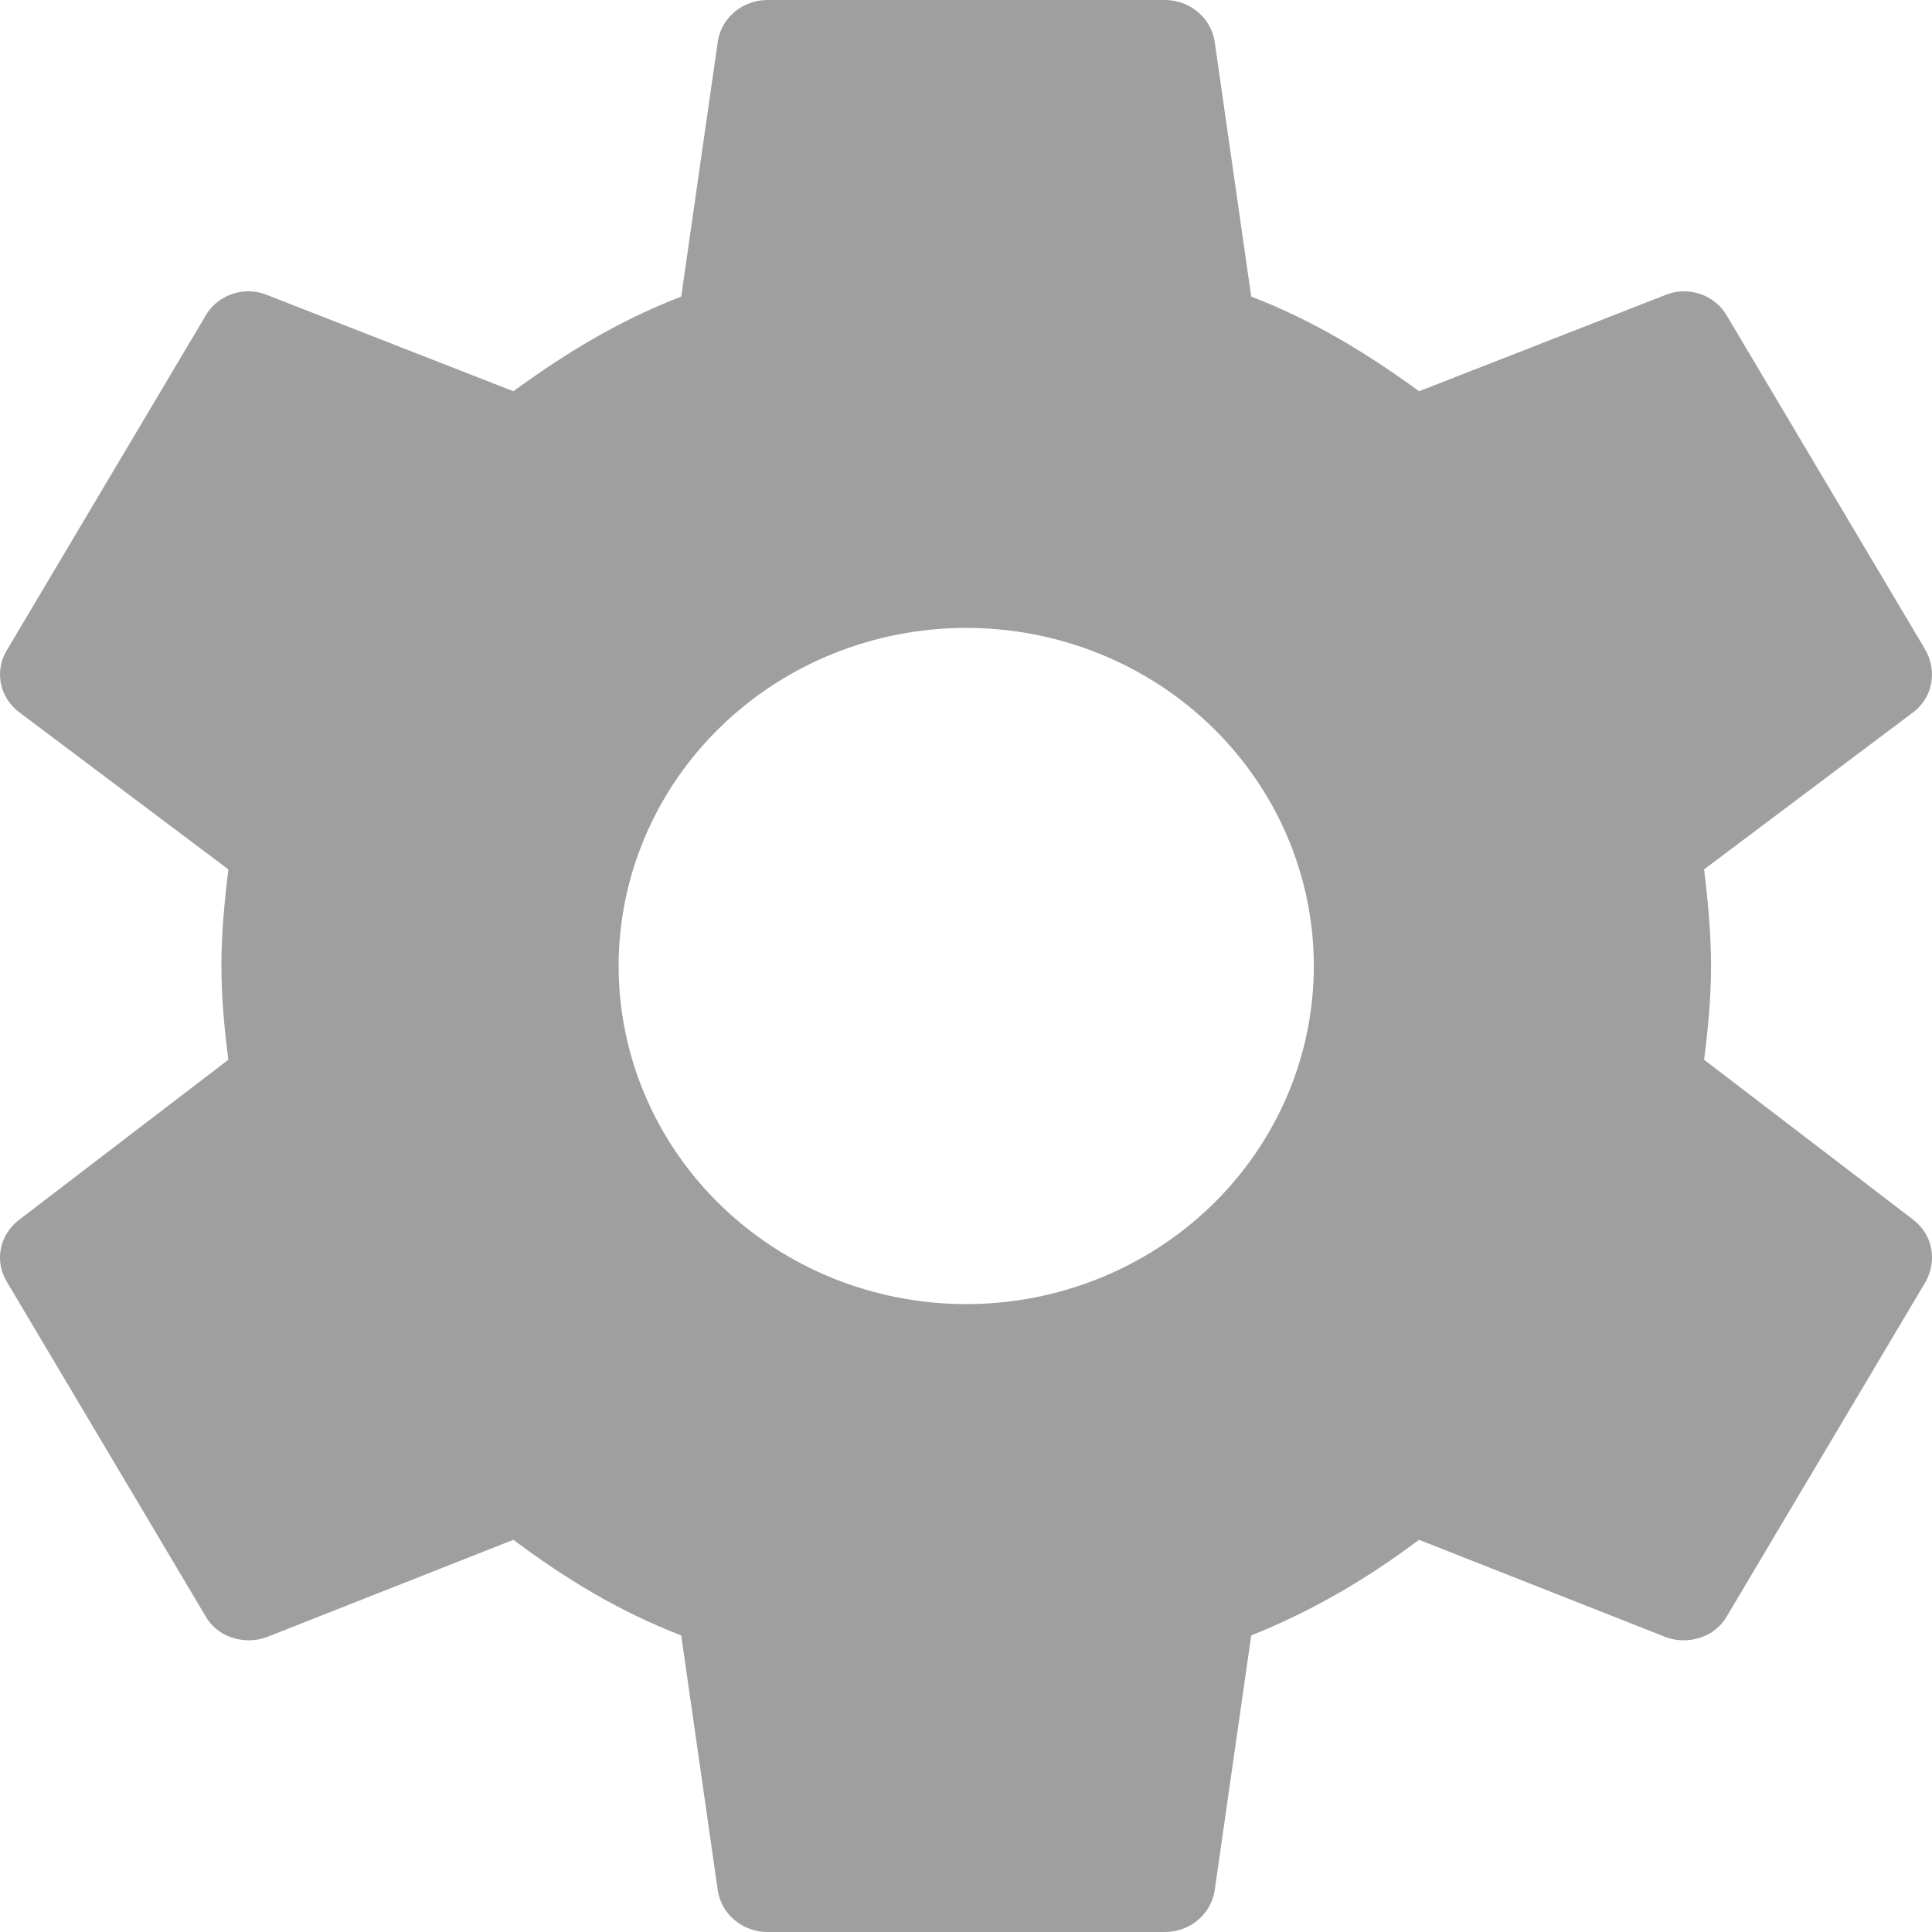 <svg width="30" height="30" viewBox="0 0 30 30" fill="none" xmlns="http://www.w3.org/2000/svg">
<path d="M15.003 20.25C13.572 20.25 12.199 19.697 11.187 18.712C10.175 17.728 9.606 16.392 9.606 15C9.606 13.608 10.175 12.272 11.187 11.288C12.199 10.303 13.572 9.75 15.003 9.75C16.435 9.75 17.808 10.303 18.82 11.288C19.832 12.272 20.401 13.608 20.401 15C20.401 16.392 19.832 17.728 18.82 18.712C17.808 19.697 16.435 20.25 15.003 20.25ZM26.461 16.455C26.523 15.975 26.569 15.495 26.569 15C26.569 14.505 26.523 14.01 26.461 13.5L29.715 11.055C30.008 10.83 30.085 10.425 29.9 10.095L26.816 4.905C26.631 4.575 26.214 4.44 25.875 4.575L22.035 6.075C21.233 5.49 20.401 4.98 19.429 4.605L18.859 0.63C18.827 0.453 18.733 0.293 18.591 0.178C18.45 0.063 18.272 -0 18.088 2.7502e-06H11.919C11.534 2.7502e-06 11.21 0.27 11.148 0.63L10.578 4.605C9.606 4.98 8.773 5.49 7.972 6.075L4.132 4.575C3.792 4.44 3.376 4.575 3.191 4.905L0.107 10.095C-0.094 10.425 -0.001 10.83 0.292 11.055L3.546 13.5C3.484 14.01 3.438 14.505 3.438 15C3.438 15.495 3.484 15.975 3.546 16.455L0.292 18.945C-0.001 19.17 -0.094 19.575 0.107 19.905L3.191 25.095C3.376 25.425 3.792 25.545 4.132 25.425L7.972 23.91C8.773 24.51 9.606 25.02 10.578 25.395L11.148 29.37C11.21 29.73 11.534 30 11.919 30H18.088C18.473 30 18.797 29.73 18.859 29.37L19.429 25.395C20.401 25.005 21.233 24.51 22.035 23.91L25.875 25.425C26.214 25.545 26.631 25.425 26.816 25.095L29.9 19.905C30.085 19.575 30.008 19.17 29.715 18.945L26.461 16.455Z" fill="#9F9F9F"/>
</svg>
